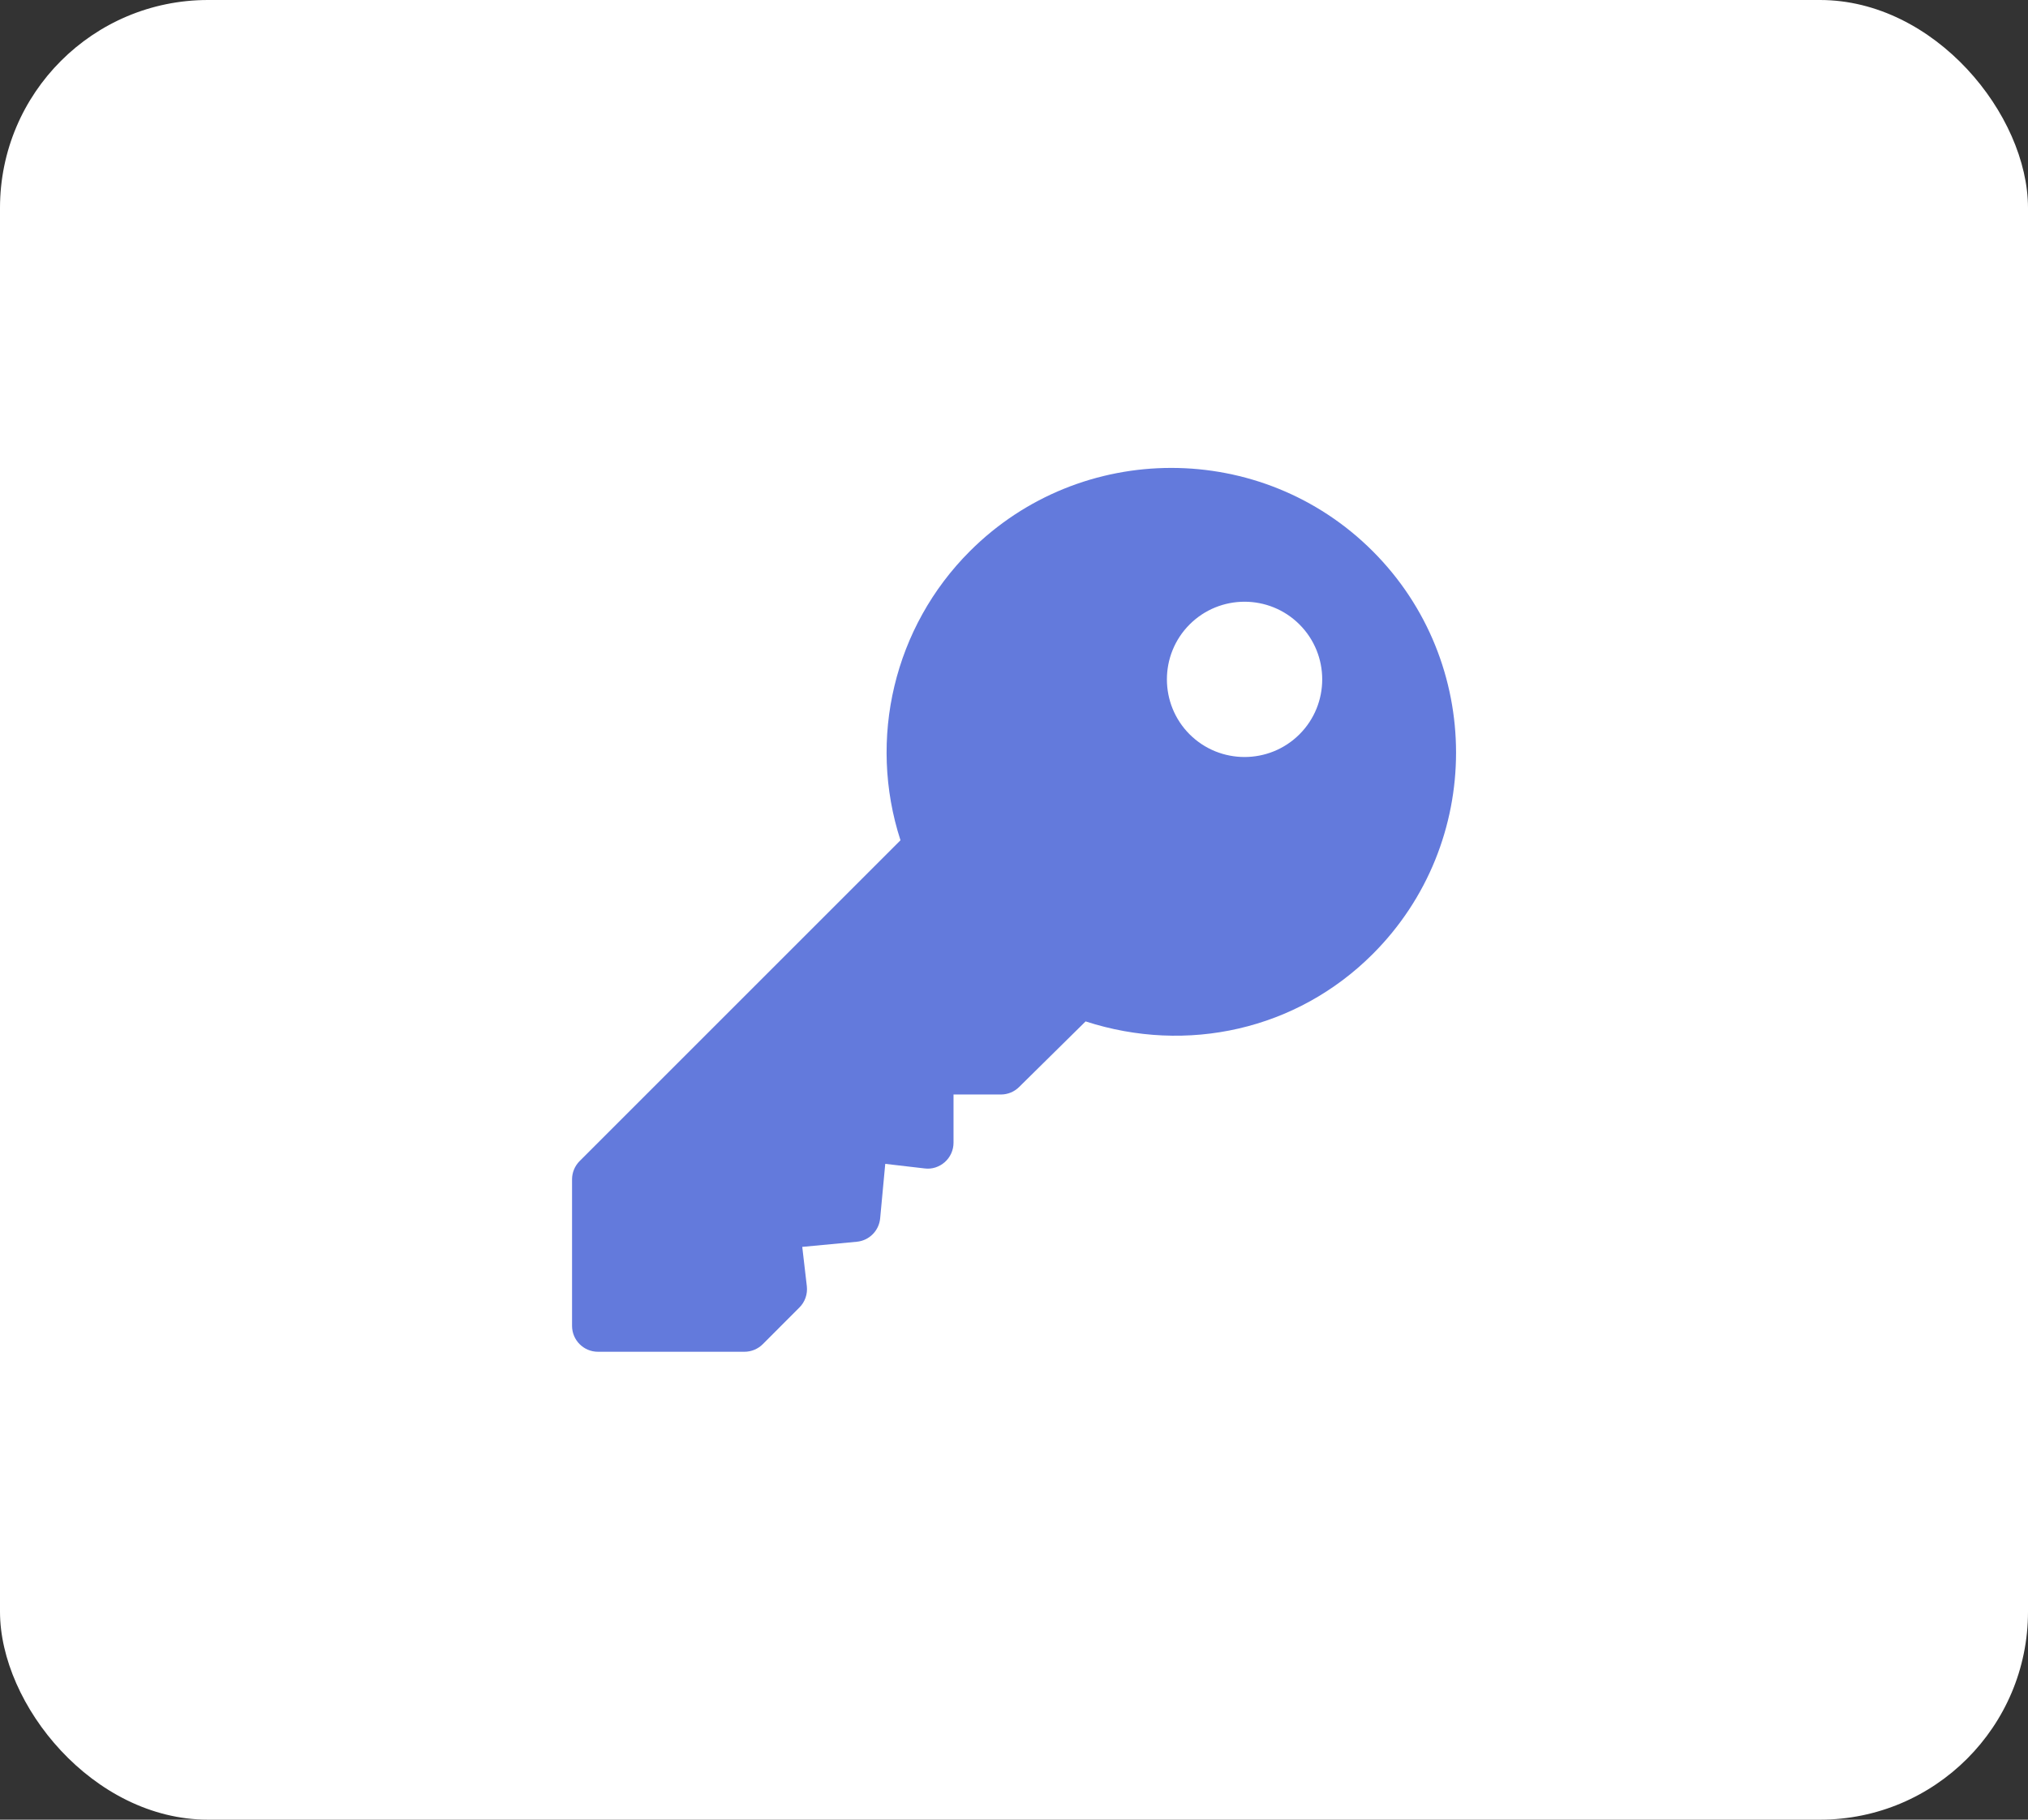 <svg width="39" height="35" viewBox="0 0 39 35" fill="none" xmlns="http://www.w3.org/2000/svg">
<rect x="0" y="0" width="39" height="35" fill="#333333" stroke="none"/>
<rect x="0" y="0" width="39" height="35" rx="4" fill="white"/>
<g clip-path="url(#clip0)">
<path d="M26.399 10.602C24.263 8.466 20.787 8.466 18.651 10.602C17.192 12.061 16.685 14.211 17.317 16.162L11.147 22.332C11.054 22.425 11.001 22.552 11.001 22.684V25.502C11.001 25.777 11.224 26 11.499 26H14.317C14.449 26 14.576 25.947 14.669 25.854L15.373 25.149C15.481 25.042 15.533 24.891 15.516 24.739L15.428 23.983L16.477 23.884C16.715 23.862 16.903 23.673 16.926 23.435L17.024 22.386L17.781 22.474C17.922 22.493 18.063 22.446 18.17 22.352C18.276 22.257 18.337 22.122 18.337 21.98V21.052H19.247C19.38 21.052 19.506 21 19.599 20.907L20.877 19.646C22.827 20.279 24.94 19.81 26.399 18.35C28.535 16.214 28.535 12.738 26.399 10.602ZM24.99 14.124C24.407 14.706 23.46 14.706 22.877 14.124C22.295 13.541 22.295 12.594 22.877 12.011C23.46 11.428 24.407 11.428 24.99 12.011C25.573 12.594 25.573 13.541 24.99 14.124Z" fill="#637ADC"/>
</g>
<defs>
<clipPath id="clip0">
<rect width="17" height="17" fill="white" transform="translate(11 9)"/>
</clipPath>
</defs>
</svg>
